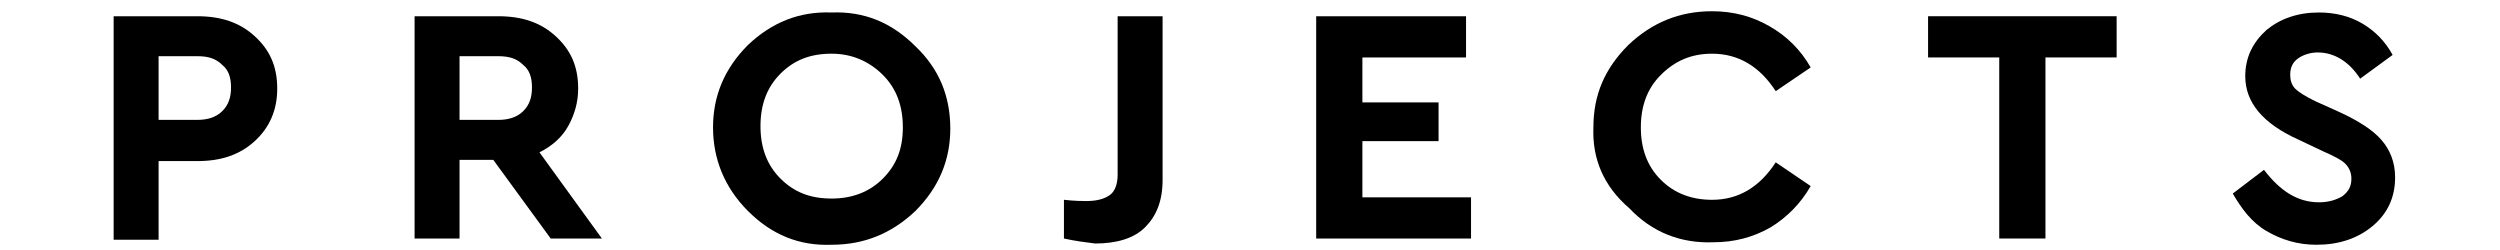 <?xml version="1.0" encoding="utf-8"?>
<!-- Generator: Adobe Illustrator 23.0.1, SVG Export Plug-In . SVG Version: 6.00 Build 0)  -->
<svg version="1.1" xmlns="http://www.w3.org/2000/svg" xmlns:xlink="http://www.w3.org/1999/xlink" x="0px" y="0px"
	 viewBox="0 0 200.2 20" style="enable-background:new 0 0 200.2 20;" xml:space="preserve">
<style type="text/css">
	.st0{display:none;}
</style>
<g id="Livello_2">
</g>
<g id="Livello_1">
	<path class="st0" d="M8.4,19.1l-1-2.3H0.2l-1,2.3h-3.9l7.9-18h1.2l7.9,18H8.4z M6.1,13.8l-2.4-6l-2.4,6H6.1z"/>
	<path class="st0" d="M37.6,13.9c0,1.5-0.5,2.8-1.6,3.7s-2.5,1.5-4.2,1.5h-7.9V1.4h6.3c1.6,0,3,0.5,4,1.4s1.6,2.1,1.6,3.5
		c0,1.3-0.4,2.4-1.3,3.2C36.6,10.3,37.6,11.7,37.6,13.9z M29.9,4.5h-2.5v4h2.5c0.7,0,1.3-0.2,1.7-0.5c0.4-0.4,0.6-0.9,0.6-1.5
		S32,5.4,31.6,5C31.2,4.7,30.7,4.5,29.9,4.5z M34.1,13.7c0-0.7-0.2-1.2-0.7-1.6c-0.4-0.4-1.1-0.6-1.8-0.6h-4.1v4.4h4.1
		c0.8,0,1.4-0.2,1.8-0.6C33.9,15,34.1,14.4,34.1,13.7z"/>
	<path class="st0" d="M48.9,10.2c0-2.5,0.9-4.7,2.7-6.5c1.9-1.8,4.1-2.7,6.6-2.6C60.7,1,63,1.9,64.8,3.7c1.9,1.8,2.8,4,2.8,6.5
		s-0.9,4.7-2.8,6.5c-1.9,1.8-4.1,2.7-6.6,2.6c-2.5,0.1-4.8-0.8-6.6-2.6S48.9,12.7,48.9,10.2z M63.9,10.2c0-1.7-0.5-3.1-1.6-4.2
		s-2.4-1.6-4-1.6s-3,0.5-4.1,1.6s-1.6,2.5-1.6,4.2s0.5,3.1,1.6,4.2s2.4,1.6,4.1,1.6c1.6,0,3-0.5,4-1.6
		C63.4,13.3,63.9,11.9,63.9,10.2z"/>
	<path class="st0" d="M79.9,11.8V1.4h3.6V12c0,1.3,0.4,2.2,1.1,3c0.7,0.7,1.6,1.1,2.8,1.1s2.1-0.4,2.8-1.1s1.1-1.7,1.1-3V1.4h3.6
		v10.3c0,2.3-0.7,4.1-2.1,5.5c-1.4,1.4-3.2,2.1-5.4,2.1s-4-0.7-5.4-2.1C80.6,15.9,79.9,14.1,79.9,11.8z"/>
	<path class="st0" d="M112.1,19.1V4.7h-5.6V1.4h14.9v3.3h-5.7v14.4C115.7,19.1,112.1,19.1,112.1,19.1z"/>
	<path class="st0" d="M164.6,1.1h1.2v18h-3.6V9.7l-4.4,5.6h-1.2l-4.4-5.6v9.4h-3.6v-18h1.2l7.5,9.5L164.6,1.1z"/>
	<path class="st0" d="M179.2,19.1V1.4h11.9v3.3h-8.3v3.6h6.1v3.1h-6.1v4.5h8.6v3.3L179.2,19.1L179.2,19.1z"/>
	<g>
		<path d="M9.1,19.1V1.3h6.7c1.9,0,3.4,0.5,4.6,1.6c1.2,1.1,1.8,2.4,1.8,4.2c0,1.7-0.6,3.1-1.8,4.2c-1.2,1.1-2.7,1.6-4.6,1.6h-3.1
			v6.3H9.1z M12.7,9.6h3.1c0.8,0,1.5-0.2,2-0.7c0.5-0.5,0.7-1.1,0.7-1.9c0-0.8-0.2-1.4-0.7-1.8c-0.5-0.5-1.1-0.7-2-0.7h-3.1V9.6z"/>
		<path d="M48.2,19.1h-4.1l-4.6-6.3h-2.7v6.3h-3.6V1.3h6.7c1.9,0,3.4,0.5,4.6,1.6c1.2,1.1,1.8,2.4,1.8,4.2c0,1.1-0.3,2.1-0.8,3
			c-0.5,0.9-1.3,1.6-2.3,2.1L48.2,19.1z M36.8,4.5v5.1h3.1c0.8,0,1.5-0.2,2-0.7c0.5-0.5,0.7-1.1,0.7-1.9c0-0.8-0.2-1.4-0.7-1.8
			c-0.5-0.5-1.1-0.7-2-0.7H36.8z"/>
		<path d="M57.1,10.2c0-2.5,0.9-4.7,2.8-6.6C61.8,1.8,64,0.9,66.6,1c2.6-0.1,4.8,0.8,6.7,2.7c1.9,1.8,2.8,4,2.8,6.6
			c0,2.5-0.9,4.7-2.8,6.6c-1.9,1.8-4.1,2.7-6.7,2.7c-2.6,0.1-4.8-0.8-6.7-2.7S57.1,12.7,57.1,10.2z M72.3,10.2
			c0-1.7-0.5-3.1-1.6-4.2s-2.5-1.7-4.1-1.7c-1.7,0-3,0.5-4.1,1.6c-1.1,1.1-1.6,2.5-1.6,4.2c0,1.7,0.5,3.1,1.6,4.2s2.4,1.6,4.1,1.6
			c1.6,0,3-0.5,4.1-1.6S72.3,11.9,72.3,10.2z"/>
		<path d="M85.2,19.1V16c0.9,0.1,1.5,0.1,1.8,0.1c0.9,0,1.5-0.2,1.9-0.5c0.4-0.3,0.6-0.9,0.6-1.6V1.3h3.6v13.1
			c0,1.7-0.5,2.9-1.4,3.8c-0.9,0.9-2.3,1.3-4,1.3C86.9,19.4,86.1,19.3,85.2,19.1z"/>
		<path d="M105.4,19.1V1.3h12v3.3h-8.3v3.6h6.1v3.1h-6.1v4.5h8.7v3.3H105.4z"/>
		<path d="M127.6,10.2c0-2.6,0.9-4.7,2.8-6.6c1.9-1.8,4.1-2.7,6.7-2.7c1.7,0,3.2,0.4,4.6,1.2c1.4,0.8,2.5,1.9,3.3,3.3l-2.8,1.9
			c-1.3-2-3-3-5.1-3c-1.7,0-3,0.6-4.1,1.7c-1.1,1.1-1.6,2.5-1.6,4.2c0,1.7,0.5,3.1,1.6,4.2s2.5,1.6,4.1,1.6c2.1,0,3.8-1,5.1-3
			l2.8,1.9c-0.8,1.4-1.9,2.5-3.2,3.3c-1.4,0.8-2.9,1.2-4.6,1.2c-2.6,0.1-4.9-0.8-6.7-2.7C128.4,14.9,127.5,12.7,127.6,10.2z"/>
		<path d="M160.1,19.1V4.6h-5.7V1.3h15.1v3.3h-5.7v14.5H160.1z"/>
		<path d="M178.8,15.5l2.5-1.9c1.3,1.7,2.7,2.6,4.4,2.6c0.8,0,1.4-0.2,1.9-0.5c0.5-0.4,0.7-0.8,0.7-1.4c0-0.5-0.2-0.9-0.5-1.2
			c-0.3-0.3-0.9-0.6-1.8-1l-1.9-0.9c-2.9-1.3-4.3-3-4.3-5.1c0-1.5,0.6-2.7,1.7-3.7c1.1-0.9,2.5-1.4,4.2-1.4c1.3,0,2.5,0.3,3.5,0.9
			c1,0.6,1.8,1.4,2.4,2.5L189,6.3c-0.9-1.4-2.1-2.1-3.4-2.1c-0.6,0-1.2,0.2-1.6,0.5s-0.6,0.7-0.6,1.3c0,0.4,0.1,0.8,0.4,1.1
			c0.3,0.3,0.8,0.6,1.6,1l2,0.9c1.5,0.7,2.6,1.4,3.3,2.2s1.1,1.8,1.1,3c0,1.6-0.6,2.9-1.8,3.9s-2.7,1.5-4.5,1.5
			c-1.5,0-2.8-0.4-4-1.1S179.5,16.7,178.8,15.5z"/>
	</g>
</g>
</svg>
